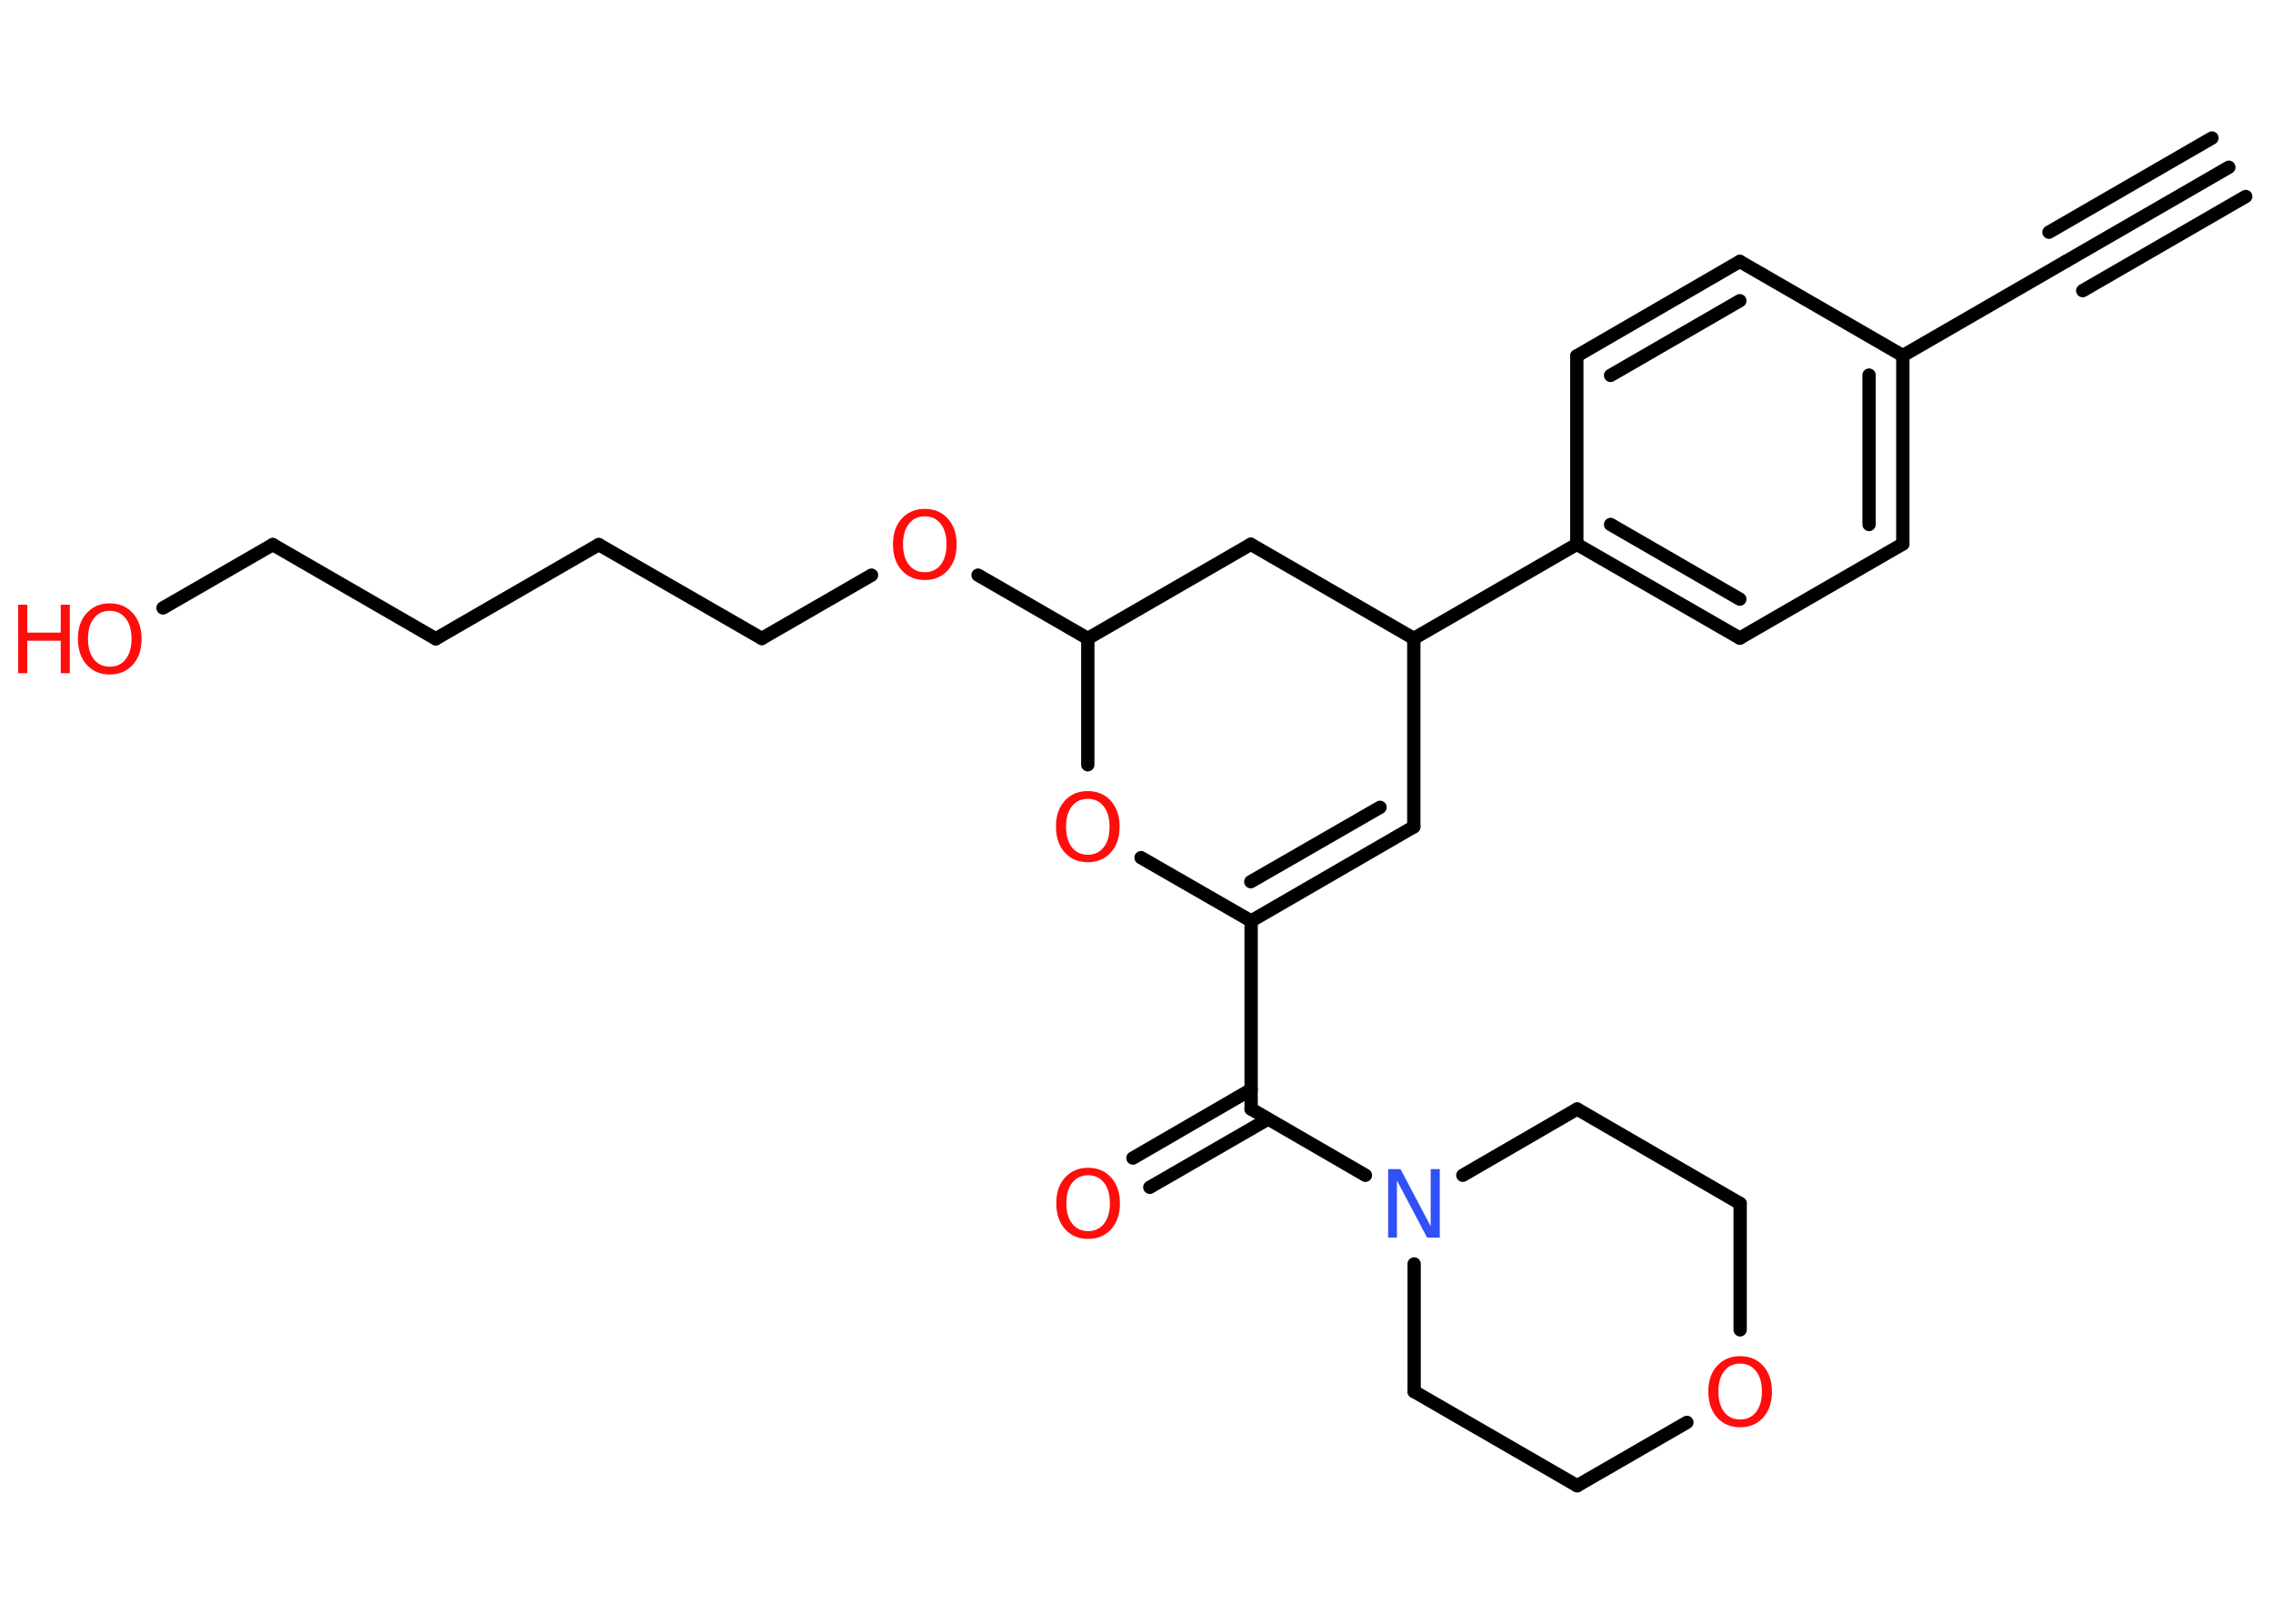 <?xml version='1.0' encoding='UTF-8'?>
<!DOCTYPE svg PUBLIC "-//W3C//DTD SVG 1.1//EN" "http://www.w3.org/Graphics/SVG/1.1/DTD/svg11.dtd">
<svg version='1.2' xmlns='http://www.w3.org/2000/svg' xmlns:xlink='http://www.w3.org/1999/xlink' width='70.0mm' height='50.0mm' viewBox='0 0 70.0 50.0'>
  <desc>Generated by the Chemistry Development Kit (http://github.com/cdk)</desc>
  <g stroke-linecap='round' stroke-linejoin='round' stroke='#000000' stroke-width='.41' fill='#FF0D0D'>
    <rect x='.0' y='.0' width='70.0' height='50.0' fill='#FFFFFF' stroke='none'/>
    <g id='mol1' class='mol'>
      <g id='mol1bnd1' class='bond'>
        <line x1='68.64' y1='5.15' x2='63.62' y2='8.05'/>
        <line x1='69.16' y1='6.05' x2='64.14' y2='8.95'/>
        <line x1='68.12' y1='4.25' x2='63.1' y2='7.15'/>
      </g>
      <line id='mol1bnd2' class='bond' x1='63.62' y1='8.05' x2='58.6' y2='10.95'/>
      <g id='mol1bnd3' class='bond'>
        <line x1='58.6' y1='16.75' x2='58.6' y2='10.95'/>
        <line x1='57.56' y1='16.15' x2='57.56' y2='11.55'/>
      </g>
      <line id='mol1bnd4' class='bond' x1='58.6' y1='16.75' x2='53.58' y2='19.65'/>
      <g id='mol1bnd5' class='bond'>
        <line x1='48.56' y1='16.76' x2='53.58' y2='19.65'/>
        <line x1='49.6' y1='16.15' x2='53.58' y2='18.45'/>
      </g>
      <line id='mol1bnd6' class='bond' x1='48.56' y1='16.76' x2='43.54' y2='19.66'/>
      <line id='mol1bnd7' class='bond' x1='43.54' y1='19.66' x2='43.54' y2='25.46'/>
      <g id='mol1bnd8' class='bond'>
        <line x1='38.53' y1='28.36' x2='43.54' y2='25.46'/>
        <line x1='38.52' y1='27.15' x2='42.5' y2='24.86'/>
      </g>
      <line id='mol1bnd9' class='bond' x1='38.53' y1='28.36' x2='38.53' y2='34.15'/>
      <g id='mol1bnd10' class='bond'>
        <line x1='39.05' y1='34.46' x2='35.41' y2='36.56'/>
        <line x1='38.53' y1='33.55' x2='34.89' y2='35.66'/>
      </g>
      <line id='mol1bnd11' class='bond' x1='38.53' y1='34.15' x2='42.05' y2='36.19'/>
      <line id='mol1bnd12' class='bond' x1='45.05' y1='36.19' x2='48.57' y2='34.15'/>
      <line id='mol1bnd13' class='bond' x1='48.57' y1='34.15' x2='53.59' y2='37.06'/>
      <line id='mol1bnd14' class='bond' x1='53.59' y1='37.06' x2='53.59' y2='40.95'/>
      <line id='mol1bnd15' class='bond' x1='51.95' y1='43.8' x2='48.57' y2='45.75'/>
      <line id='mol1bnd16' class='bond' x1='48.57' y1='45.75' x2='43.55' y2='42.85'/>
      <line id='mol1bnd17' class='bond' x1='43.55' y1='38.92' x2='43.55' y2='42.85'/>
      <line id='mol1bnd18' class='bond' x1='38.53' y1='28.36' x2='35.14' y2='26.41'/>
      <line id='mol1bnd19' class='bond' x1='33.5' y1='23.55' x2='33.5' y2='19.66'/>
      <line id='mol1bnd20' class='bond' x1='33.5' y1='19.66' x2='30.12' y2='17.71'/>
      <line id='mol1bnd21' class='bond' x1='26.84' y1='17.71' x2='23.46' y2='19.66'/>
      <line id='mol1bnd22' class='bond' x1='23.46' y1='19.66' x2='18.44' y2='16.77'/>
      <line id='mol1bnd23' class='bond' x1='18.44' y1='16.77' x2='13.42' y2='19.67'/>
      <line id='mol1bnd24' class='bond' x1='13.42' y1='19.67' x2='8.4' y2='16.77'/>
      <line id='mol1bnd25' class='bond' x1='8.4' y1='16.77' x2='5.02' y2='18.72'/>
      <line id='mol1bnd26' class='bond' x1='33.5' y1='19.66' x2='38.52' y2='16.76'/>
      <line id='mol1bnd27' class='bond' x1='43.54' y1='19.66' x2='38.52' y2='16.76'/>
      <line id='mol1bnd28' class='bond' x1='48.56' y1='16.76' x2='48.56' y2='10.96'/>
      <g id='mol1bnd29' class='bond'>
        <line x1='53.58' y1='8.05' x2='48.56' y2='10.96'/>
        <line x1='53.58' y1='9.26' x2='49.6' y2='11.56'/>
      </g>
      <line id='mol1bnd30' class='bond' x1='58.6' y1='10.95' x2='53.58' y2='8.05'/>
      <path id='mol1atm11' class='atom' d='M33.51 36.19q-.31 .0 -.49 .23q-.18 .23 -.18 .63q.0 .4 .18 .63q.18 .23 .49 .23q.31 .0 .49 -.23q.18 -.23 .18 -.63q.0 -.4 -.18 -.63q-.18 -.23 -.49 -.23zM33.51 35.96q.44 .0 .71 .3q.27 .3 .27 .79q.0 .5 -.27 .8q-.27 .3 -.71 .3q-.44 .0 -.71 -.3q-.27 -.3 -.27 -.8q.0 -.5 .27 -.79q.27 -.3 .71 -.3z' stroke='none'/>
      <path id='mol1atm12' class='atom' d='M42.75 36.0h.38l.93 1.76v-1.76h.28v2.11h-.39l-.93 -1.76v1.76h-.27v-2.11z' stroke='none' fill='#3050F8'/>
      <path id='mol1atm15' class='atom' d='M53.59 41.99q-.31 .0 -.49 .23q-.18 .23 -.18 .63q.0 .4 .18 .63q.18 .23 .49 .23q.31 .0 .49 -.23q.18 -.23 .18 -.63q.0 -.4 -.18 -.63q-.18 -.23 -.49 -.23zM53.59 41.76q.44 .0 .71 .3q.27 .3 .27 .79q.0 .5 -.27 .8q-.27 .3 -.71 .3q-.44 .0 -.71 -.3q-.27 -.3 -.27 -.8q.0 -.5 .27 -.79q.27 -.3 .71 -.3z' stroke='none'/>
      <path id='mol1atm18' class='atom' d='M33.5 24.6q-.31 .0 -.49 .23q-.18 .23 -.18 .63q.0 .4 .18 .63q.18 .23 .49 .23q.31 .0 .49 -.23q.18 -.23 .18 -.63q.0 -.4 -.18 -.63q-.18 -.23 -.49 -.23zM33.5 24.36q.44 .0 .71 .3q.27 .3 .27 .79q.0 .5 -.27 .8q-.27 .3 -.71 .3q-.44 .0 -.71 -.3q-.27 -.3 -.27 -.8q.0 -.5 .27 -.79q.27 -.3 .71 -.3z' stroke='none'/>
      <path id='mol1atm20' class='atom' d='M28.48 15.9q-.31 .0 -.49 .23q-.18 .23 -.18 .63q.0 .4 .18 .63q.18 .23 .49 .23q.31 .0 .49 -.23q.18 -.23 .18 -.63q.0 -.4 -.18 -.63q-.18 -.23 -.49 -.23zM28.48 15.67q.44 .0 .71 .3q.27 .3 .27 .79q.0 .5 -.27 .8q-.27 .3 -.71 .3q-.44 .0 -.71 -.3q-.27 -.3 -.27 -.8q.0 -.5 .27 -.79q.27 -.3 .71 -.3z' stroke='none'/>
      <g id='mol1atm25' class='atom'>
        <path d='M3.38 18.81q-.31 .0 -.49 .23q-.18 .23 -.18 .63q.0 .4 .18 .63q.18 .23 .49 .23q.31 .0 .49 -.23q.18 -.23 .18 -.63q.0 -.4 -.18 -.63q-.18 -.23 -.49 -.23zM3.38 18.58q.44 .0 .71 .3q.27 .3 .27 .79q.0 .5 -.27 .8q-.27 .3 -.71 .3q-.44 .0 -.71 -.3q-.27 -.3 -.27 -.8q.0 -.5 .27 -.79q.27 -.3 .71 -.3z' stroke='none'/>
        <path d='M.56 18.62h.28v.86h1.03v-.86h.28v2.11h-.28v-1.0h-1.03v1.0h-.28v-2.11z' stroke='none'/>
      </g>
    </g>
  </g>
</svg>
